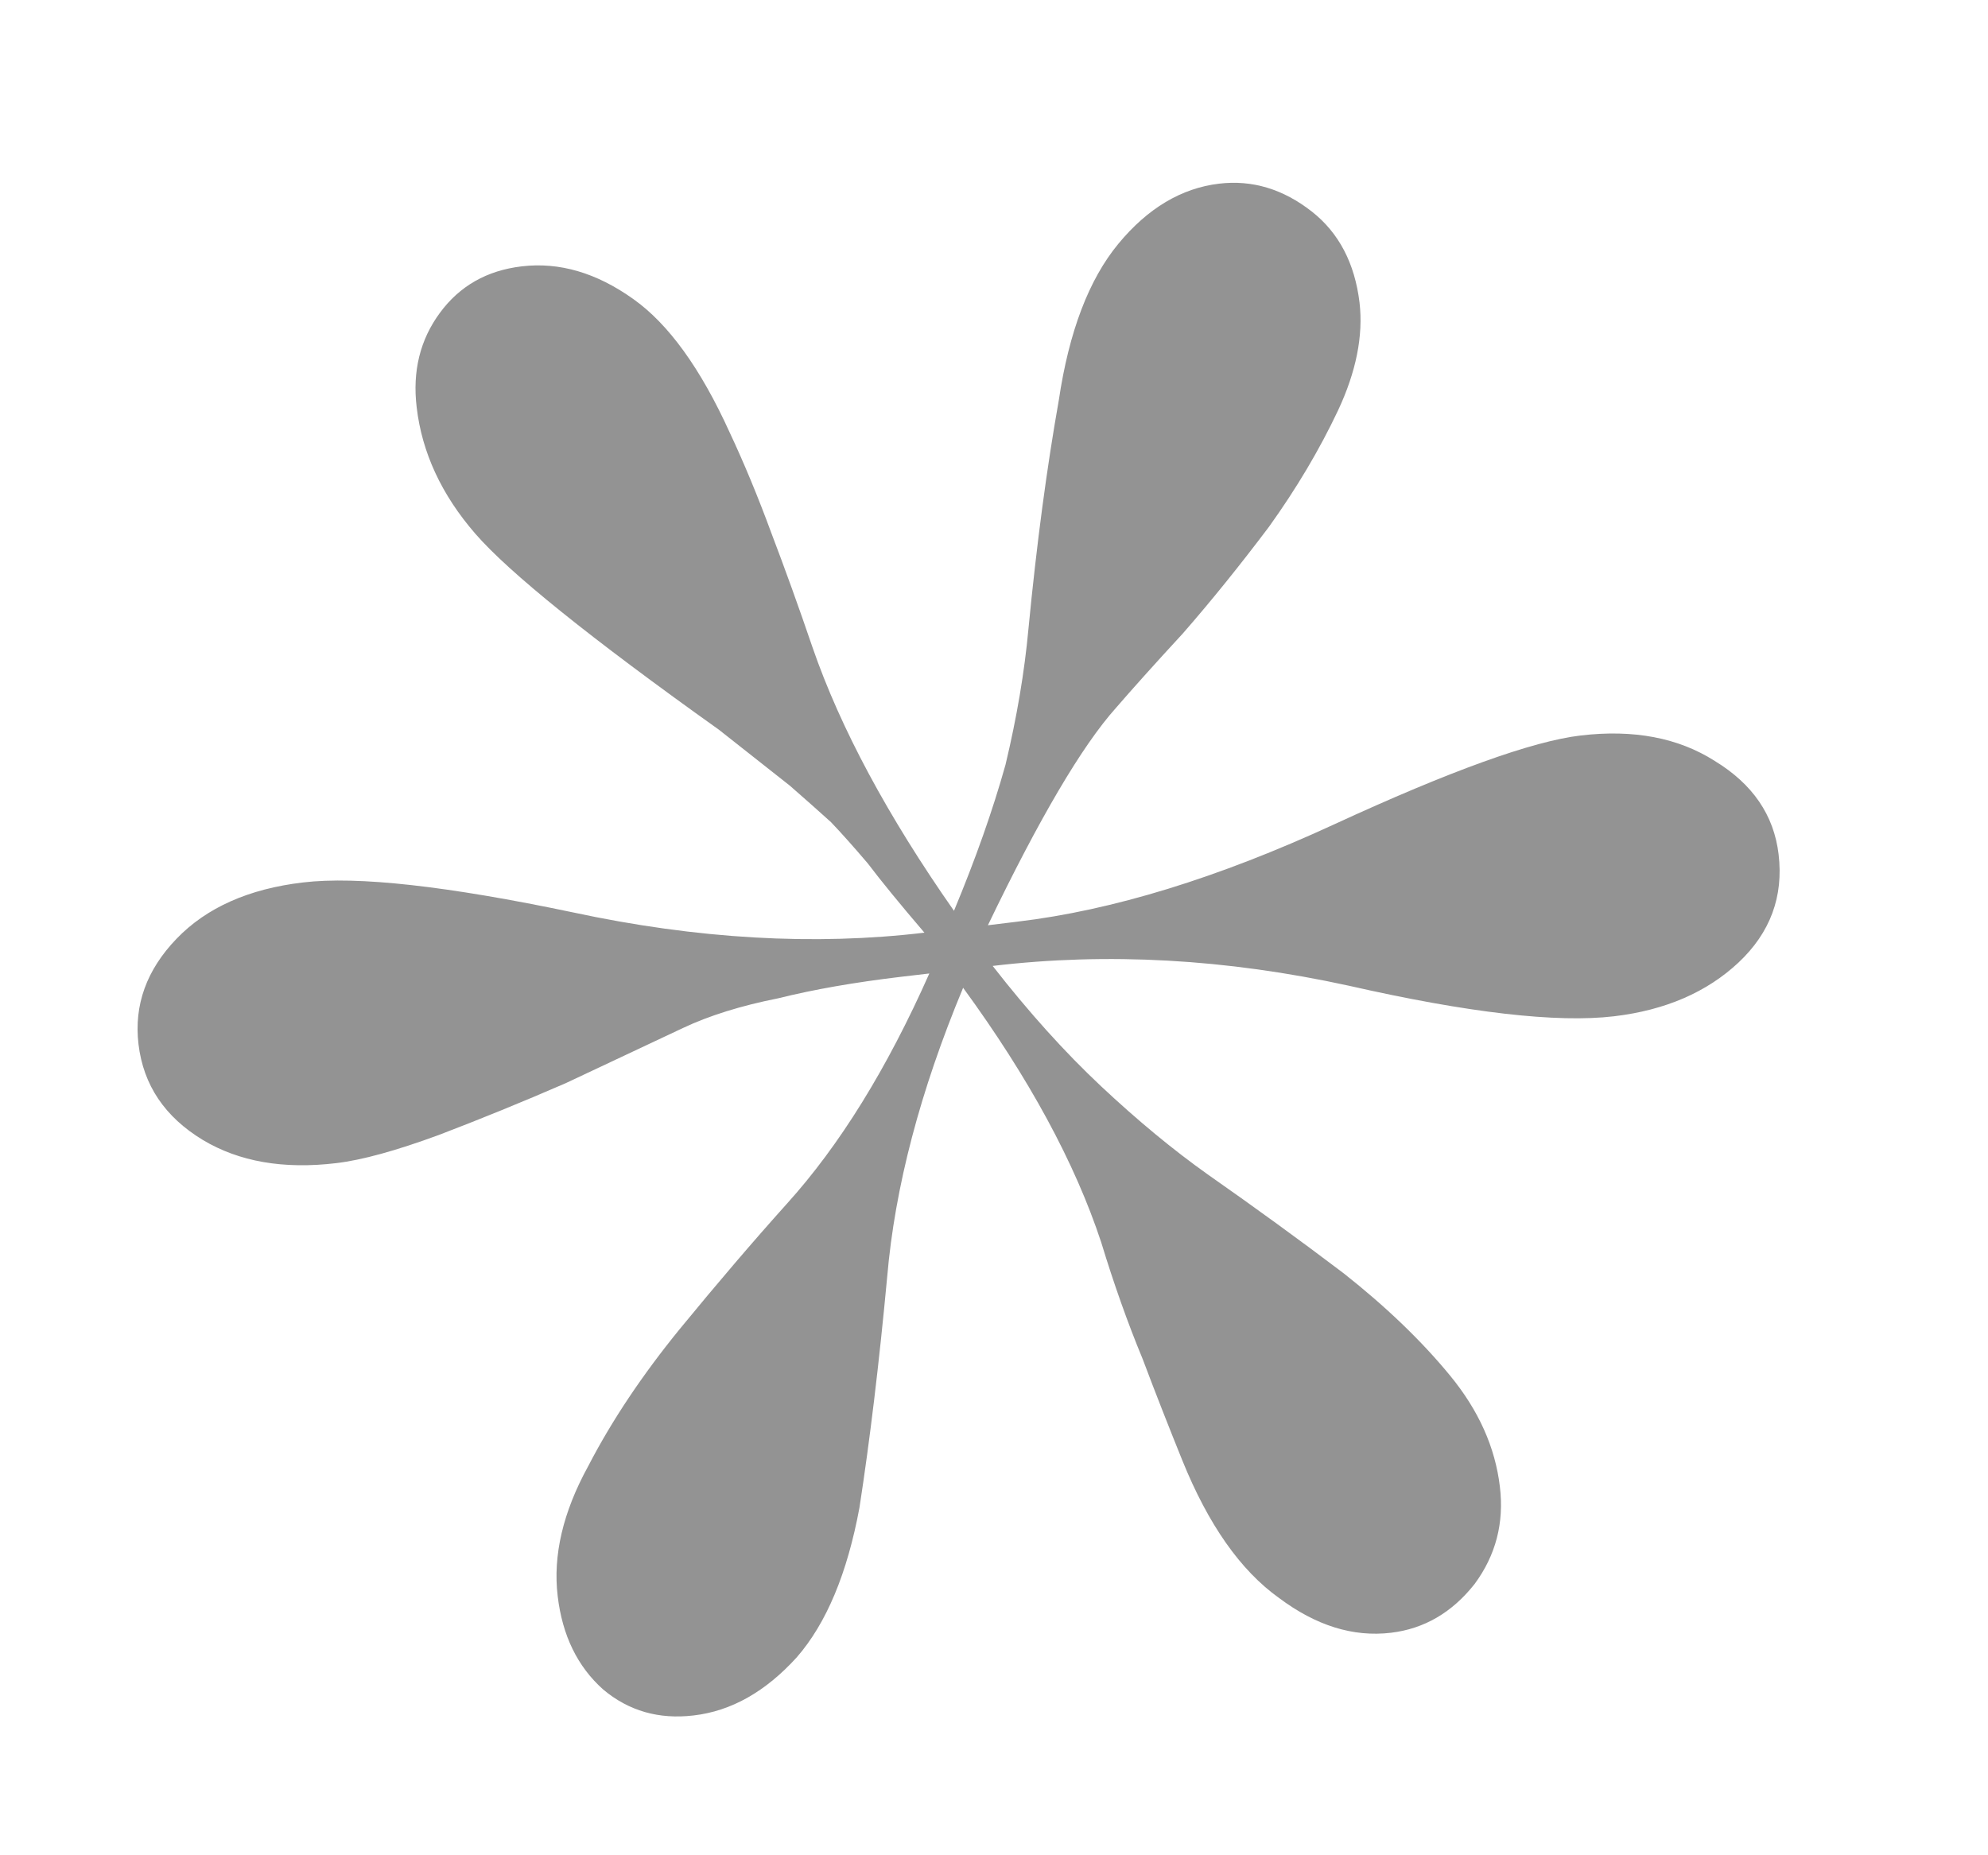 <svg width="15" height="14" viewBox="0 0 15 14" fill="none" xmlns="http://www.w3.org/2000/svg">
<path d="M13.42 6.447C13.458 6.766 13.357 7.038 13.118 7.263C12.879 7.487 12.566 7.623 12.178 7.669C11.746 7.72 11.078 7.643 10.176 7.438C9.251 7.236 8.356 7.186 7.49 7.289C7.762 7.638 8.035 7.941 8.308 8.197C8.581 8.453 8.85 8.676 9.115 8.864C9.468 9.111 9.809 9.359 10.139 9.609C10.457 9.86 10.725 10.117 10.941 10.38C11.157 10.643 11.282 10.922 11.317 11.219C11.35 11.492 11.286 11.736 11.127 11.952C10.957 12.168 10.746 12.291 10.495 12.321C10.21 12.355 9.929 12.267 9.65 12.058C9.359 11.85 9.116 11.503 8.92 11.018C8.822 10.775 8.722 10.522 8.622 10.256C8.508 9.981 8.404 9.687 8.309 9.375C8.111 8.775 7.764 8.134 7.267 7.454C6.943 8.232 6.752 8.959 6.694 9.636C6.633 10.29 6.563 10.87 6.485 11.376C6.393 11.872 6.236 12.249 6.012 12.506C5.777 12.765 5.518 12.912 5.233 12.945C4.971 12.976 4.744 12.911 4.551 12.749C4.357 12.576 4.243 12.341 4.208 12.045C4.171 11.737 4.248 11.41 4.438 11.064C4.616 10.72 4.847 10.375 5.129 10.029C5.412 9.684 5.681 9.369 5.936 9.085C6.334 8.645 6.693 8.065 7.012 7.346L6.79 7.372C6.448 7.413 6.142 7.466 5.873 7.533C5.591 7.589 5.351 7.664 5.154 7.757C4.892 7.88 4.596 8.019 4.268 8.174C3.939 8.317 3.619 8.447 3.31 8.565C2.989 8.683 2.732 8.754 2.538 8.777C2.139 8.825 1.803 8.766 1.53 8.602C1.243 8.428 1.082 8.188 1.045 7.88C1.01 7.584 1.106 7.319 1.332 7.084C1.558 6.849 1.877 6.707 2.287 6.659C2.697 6.61 3.376 6.686 4.323 6.885C5.26 7.086 6.144 7.137 6.975 7.038C6.787 6.818 6.645 6.644 6.549 6.517C6.442 6.391 6.349 6.287 6.27 6.204C6.179 6.122 6.076 6.03 5.96 5.929C5.832 5.828 5.654 5.688 5.425 5.507C4.453 4.814 3.84 4.32 3.586 4.027C3.332 3.734 3.184 3.416 3.144 3.074C3.111 2.801 3.17 2.563 3.319 2.361C3.468 2.158 3.674 2.041 3.936 2.01C4.221 1.976 4.502 2.059 4.779 2.257C5.044 2.445 5.286 2.78 5.505 3.262C5.613 3.492 5.718 3.745 5.82 4.022C5.921 4.287 6.025 4.575 6.131 4.886C6.342 5.496 6.698 6.159 7.198 6.873C7.36 6.484 7.49 6.117 7.587 5.77C7.672 5.414 7.73 5.072 7.76 4.745C7.822 4.102 7.899 3.527 7.989 3.02C8.066 2.502 8.216 2.109 8.438 1.84C8.66 1.571 8.914 1.42 9.198 1.386C9.449 1.356 9.682 1.427 9.899 1.597C10.103 1.758 10.222 1.987 10.258 2.283C10.287 2.533 10.233 2.805 10.095 3.099C9.956 3.393 9.783 3.685 9.575 3.975C9.355 4.267 9.139 4.535 8.925 4.78C8.71 5.013 8.542 5.201 8.42 5.342C8.165 5.627 7.843 6.173 7.454 6.982L7.676 6.955C8.393 6.87 9.19 6.625 10.066 6.221C10.942 5.817 11.563 5.593 11.927 5.55C12.326 5.503 12.663 5.567 12.938 5.742C13.224 5.916 13.385 6.151 13.42 6.447Z" fill="#939393"/>
</svg>
